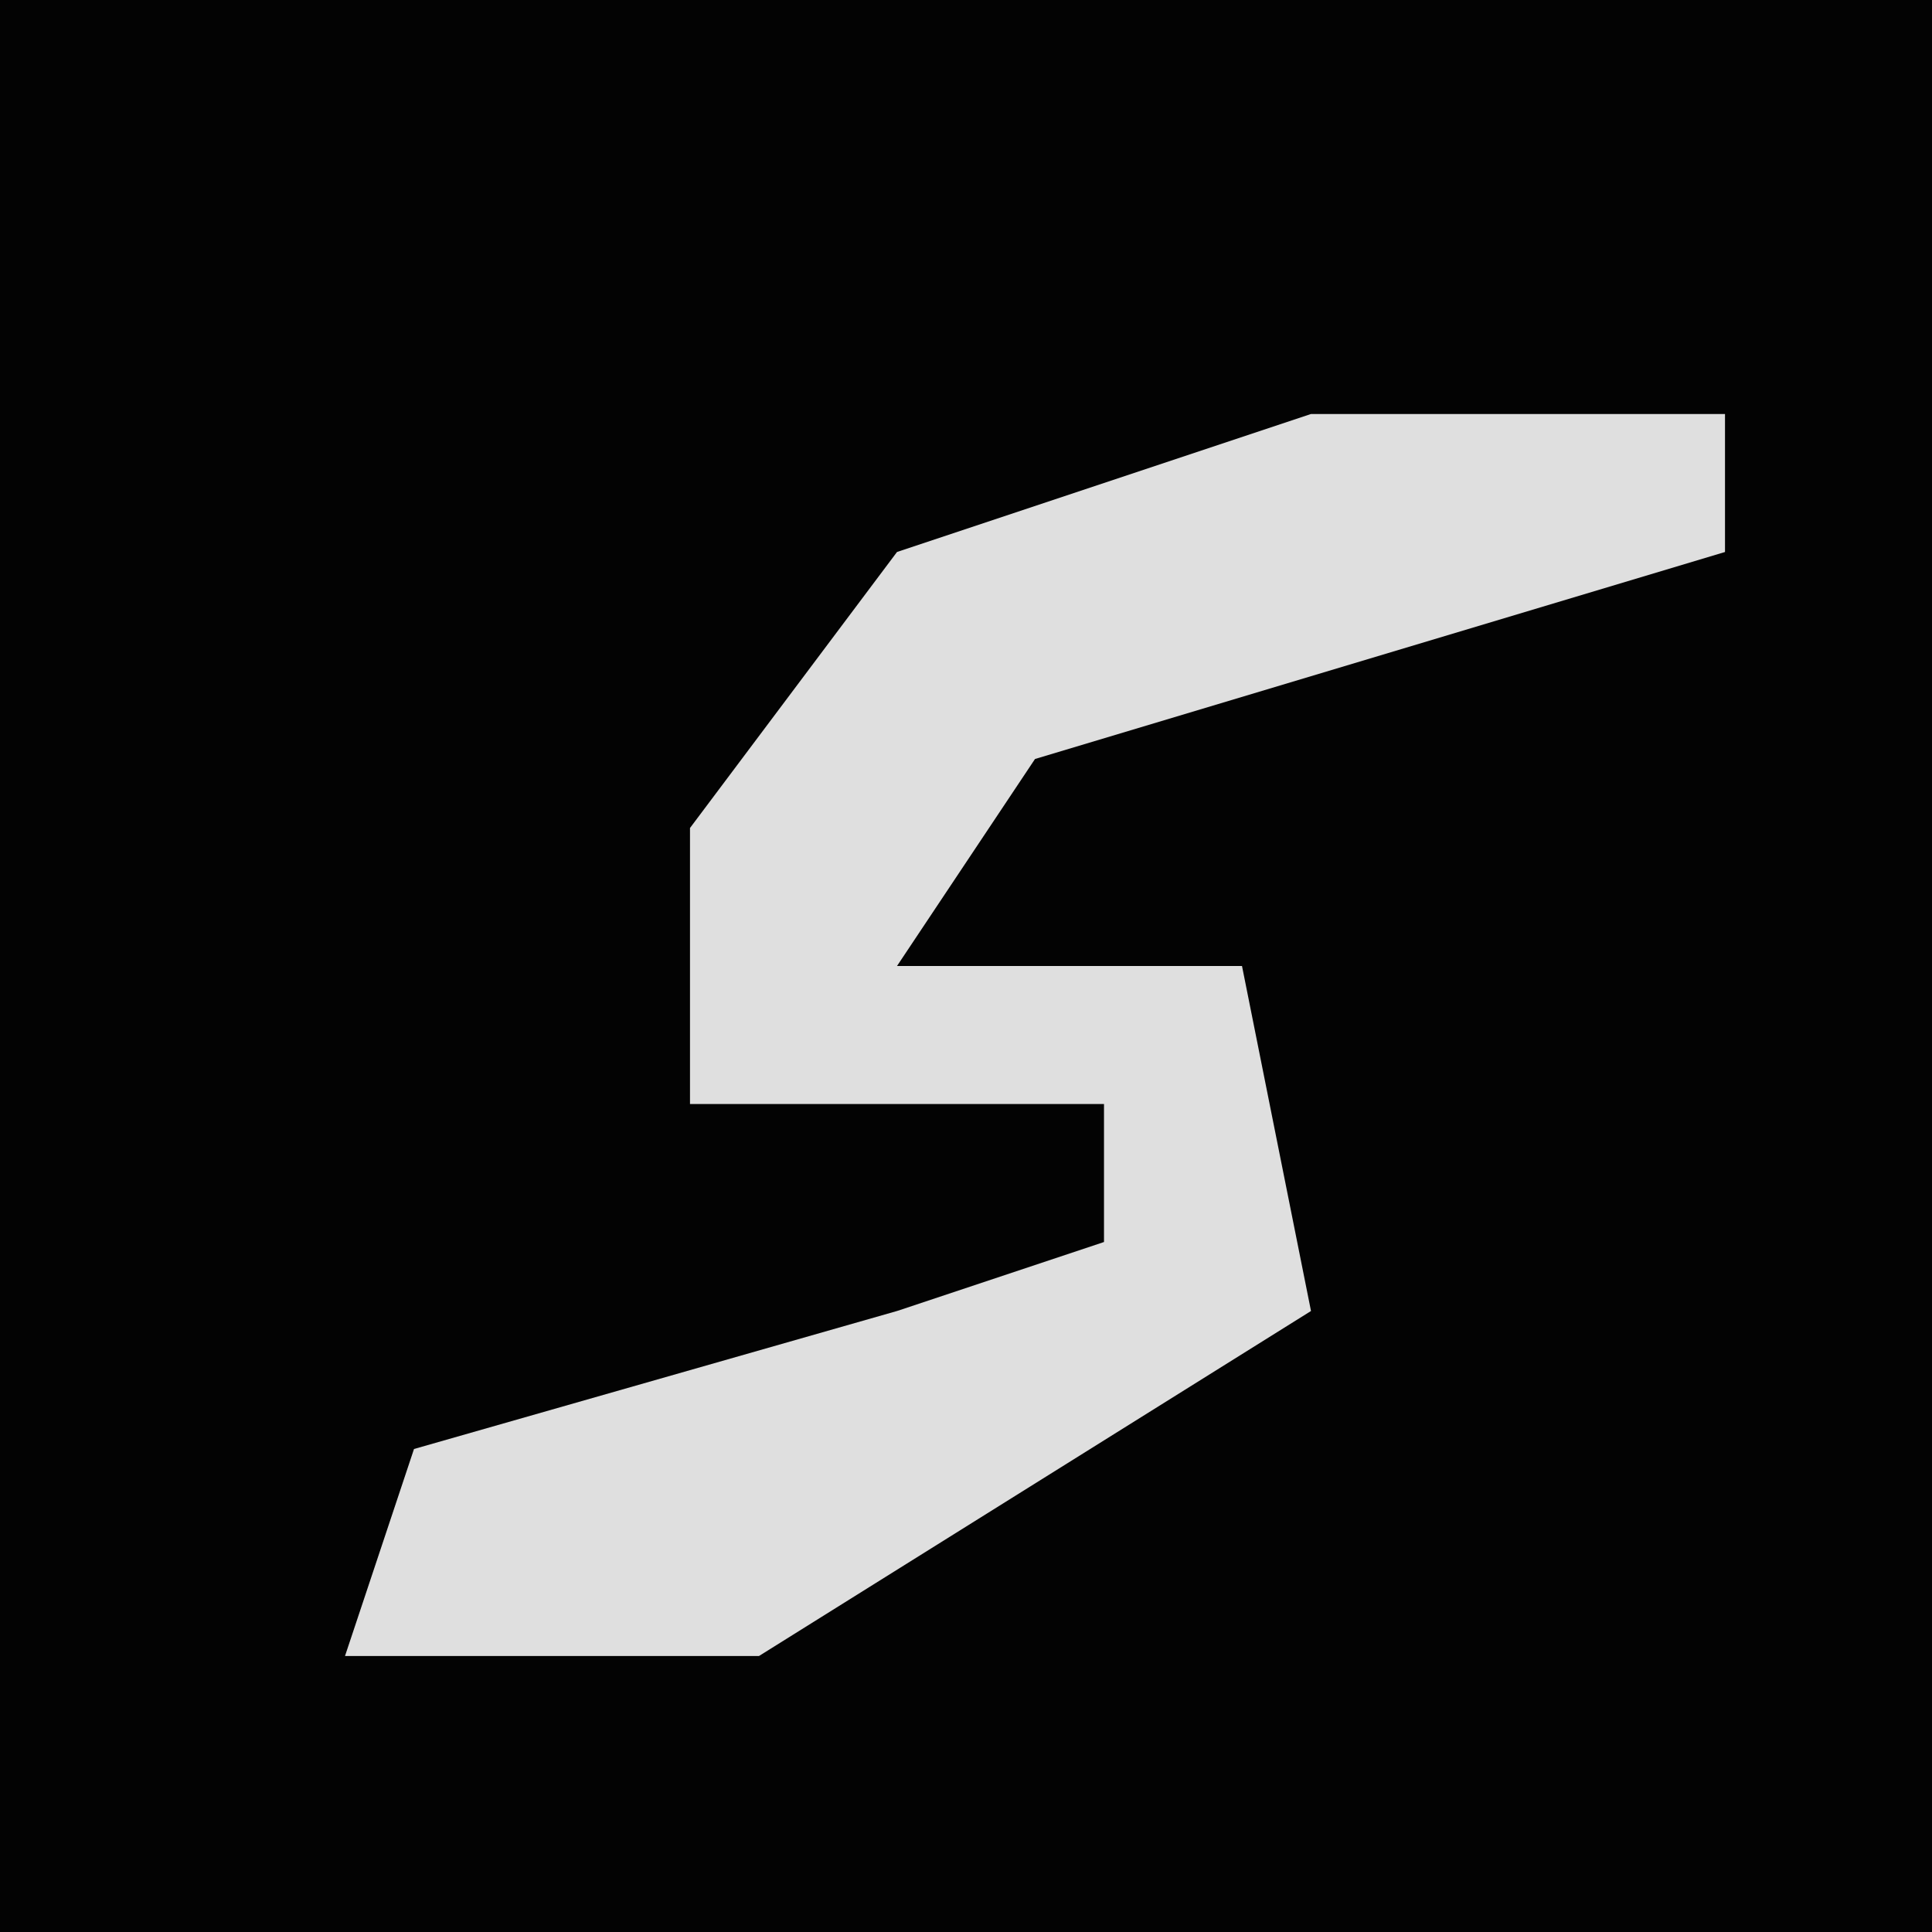 <?xml version="1.0" encoding="UTF-8"?>
<svg version="1.1" xmlns="http://www.w3.org/2000/svg" width="28" height="28">
<path d="M0,0 L28,0 L28,28 L0,28 Z " fill="#030303" transform="translate(0,0)"/>
<path d="M0,0 L6,0 L6,2 L-4,5 L-6,8 L-1,8 L0,13 L-8,18 L-14,18 L-13,15 L-6,13 L-3,12 L-3,10 L-9,10 L-9,6 L-6,2 Z " fill="#DFDFDF" transform="translate(19,6)"/>
</svg>
